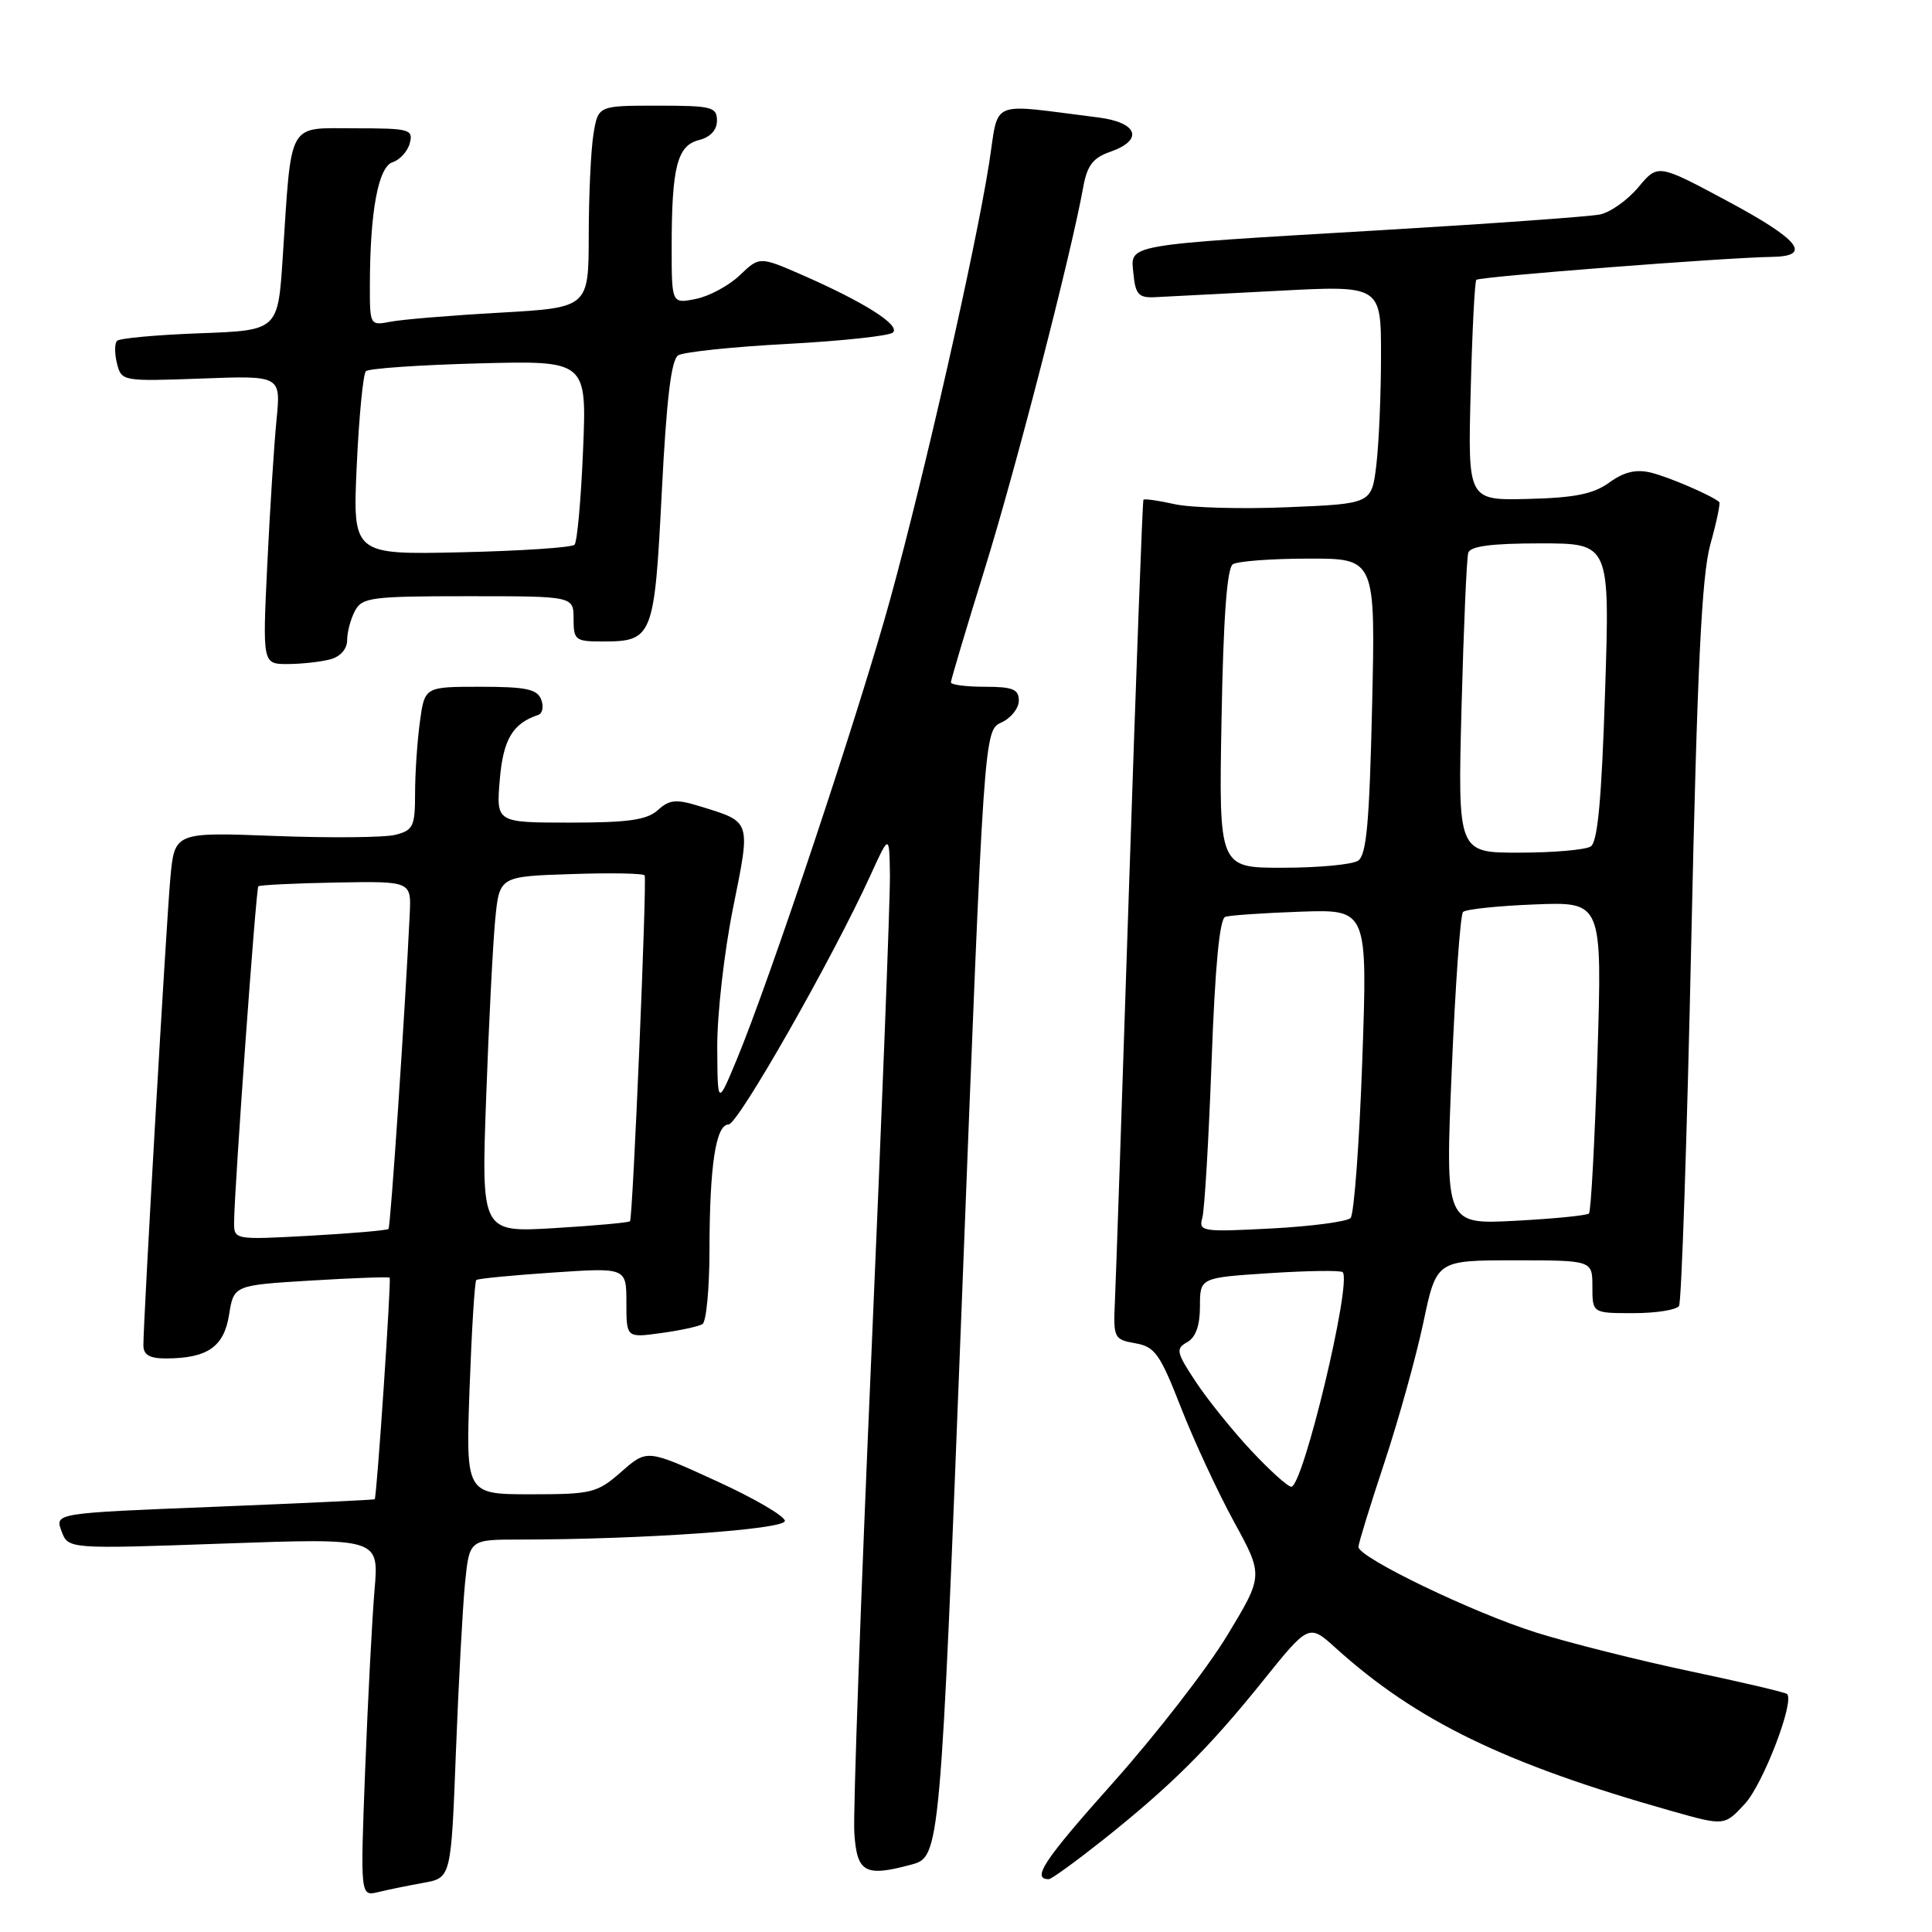 <?xml version="1.0" encoding="UTF-8" standalone="no"?>
<!DOCTYPE svg PUBLIC "-//W3C//DTD SVG 1.1//EN" "http://www.w3.org/Graphics/SVG/1.1/DTD/svg11.dtd" >
<svg xmlns="http://www.w3.org/2000/svg" xmlns:xlink="http://www.w3.org/1999/xlink" version="1.1" viewBox="0 0 256 256">
 <g >
 <path fill="currentColor"
d=" M 56.13 249.48 C 59.77 248.82 59.77 248.82 60.41 232.16 C 60.76 223.00 61.31 212.91 61.62 209.75 C 62.20 204.00 62.20 204.00 68.85 204.00 C 85.05 203.99 104.00 202.66 104.00 201.53 C 104.00 200.90 99.89 198.50 94.86 196.21 C 85.73 192.03 85.73 192.03 82.33 195.02 C 79.12 197.83 78.45 198.00 70.33 198.00 C 61.72 198.00 61.72 198.00 62.22 183.97 C 62.50 176.25 62.90 169.79 63.11 169.61 C 63.33 169.42 67.89 168.98 73.25 168.62 C 83.00 167.96 83.00 167.96 83.00 172.62 C 83.00 177.27 83.00 177.27 87.58 176.64 C 90.10 176.30 92.58 175.76 93.08 175.45 C 93.59 175.14 94.00 170.75 94.01 165.69 C 94.02 154.44 94.85 149.00 96.54 149.00 C 97.79 149.00 110.32 126.99 115.33 116.00 C 117.84 110.50 117.84 110.50 117.92 115.95 C 117.96 118.95 116.85 147.68 115.45 179.79 C 114.05 211.91 113.03 240.28 113.20 242.83 C 113.54 248.13 114.59 248.73 120.72 247.08 C 124.58 246.04 124.58 246.04 127.49 171.41 C 130.39 96.78 130.39 96.78 132.70 95.73 C 133.96 95.15 135.00 93.85 135.00 92.84 C 135.00 91.33 134.20 91.00 130.50 91.00 C 128.03 91.00 126.00 90.74 126.00 90.42 C 126.00 90.09 128.02 83.33 130.48 75.39 C 134.59 62.17 141.92 33.75 143.53 24.81 C 144.05 21.92 144.83 20.91 147.10 20.12 C 151.60 18.55 150.78 16.22 145.50 15.56 C 130.74 13.72 132.43 13.00 131.05 21.71 C 129.22 33.27 122.55 62.65 118.01 79.21 C 113.92 94.14 102.03 129.81 97.58 140.50 C 95.08 146.50 95.08 146.50 95.04 138.70 C 95.02 134.41 95.96 126.14 97.13 120.33 C 99.49 108.60 99.60 108.95 92.75 106.84 C 89.58 105.86 88.72 105.94 87.17 107.34 C 85.73 108.65 83.26 109.00 75.55 109.00 C 65.75 109.00 65.75 109.00 66.22 103.35 C 66.67 97.98 67.92 95.86 71.32 94.73 C 71.89 94.54 72.07 93.62 71.71 92.69 C 71.18 91.31 69.69 91.00 63.67 91.00 C 56.27 91.00 56.27 91.00 55.64 95.64 C 55.29 98.19 55.00 102.46 55.00 105.12 C 55.00 109.51 54.75 110.02 52.38 110.62 C 50.95 110.98 43.78 111.05 36.45 110.77 C 23.13 110.26 23.13 110.26 22.57 116.38 C 22.03 122.37 19.00 174.80 19.00 178.25 C 19.00 179.52 19.81 180.00 21.93 180.00 C 27.46 180.00 29.67 178.49 30.35 174.23 C 30.98 170.30 30.98 170.30 41.18 169.68 C 46.80 169.34 51.50 169.17 51.63 169.30 C 51.87 169.54 49.93 198.36 49.65 198.66 C 49.57 198.74 40.00 199.19 28.38 199.66 C 7.26 200.50 7.26 200.50 8.15 202.88 C 9.03 205.26 9.03 205.26 29.63 204.53 C 50.22 203.80 50.22 203.80 49.63 210.65 C 49.31 214.42 48.75 225.10 48.39 234.39 C 47.74 251.28 47.74 251.28 50.12 250.71 C 51.43 250.39 54.13 249.84 56.13 249.48 Z  M 146.05 243.88 C 155.10 236.69 160.14 231.68 167.26 222.83 C 173.43 215.15 173.43 215.15 177.00 218.38 C 187.69 228.03 199.41 233.73 221.50 239.97 C 228.50 241.95 228.50 241.95 231.22 239.00 C 233.62 236.39 237.81 225.48 236.80 224.47 C 236.59 224.25 230.83 222.90 224.01 221.46 C 217.19 220.02 207.98 217.71 203.55 216.32 C 195.19 213.70 180.00 206.38 180.00 204.97 C 180.00 204.53 181.54 199.52 183.43 193.83 C 185.31 188.15 187.64 179.79 188.60 175.25 C 190.34 167.00 190.34 167.00 200.67 167.00 C 211.00 167.00 211.00 167.00 211.00 170.50 C 211.00 174.00 211.00 174.00 216.44 174.00 C 219.43 174.00 222.15 173.57 222.48 173.04 C 222.81 172.51 223.54 150.79 224.10 124.79 C 224.89 88.46 225.48 76.26 226.63 72.14 C 227.45 69.20 227.98 66.67 227.81 66.52 C 226.77 65.63 221.07 63.18 218.74 62.62 C 216.78 62.15 215.18 62.53 213.24 63.94 C 211.13 65.46 208.66 65.96 202.50 66.11 C 194.50 66.31 194.50 66.31 194.87 51.91 C 195.07 43.98 195.41 37.31 195.62 37.08 C 196.01 36.66 228.75 34.12 234.75 34.04 C 240.22 33.97 238.46 31.76 228.83 26.61 C 219.68 21.71 219.68 21.71 217.09 24.81 C 215.67 26.51 213.38 28.14 212.00 28.42 C 210.62 28.70 197.57 29.64 183.00 30.50 C 148.47 32.54 149.80 32.30 150.19 36.31 C 150.45 39.00 150.89 39.48 153.00 39.38 C 154.38 39.31 161.69 38.93 169.25 38.54 C 183.00 37.81 183.00 37.81 182.99 47.16 C 182.99 52.30 182.71 58.81 182.37 61.63 C 181.75 66.75 181.75 66.75 170.63 67.21 C 164.51 67.47 157.75 67.28 155.62 66.80 C 153.48 66.32 151.63 66.06 151.51 66.22 C 151.39 66.37 150.54 89.22 149.62 117.00 C 148.71 144.78 147.86 169.74 147.73 172.49 C 147.51 177.28 147.61 177.49 150.43 177.99 C 153.03 178.44 153.70 179.39 156.48 186.50 C 158.20 190.90 161.36 197.71 163.51 201.64 C 167.41 208.77 167.41 208.77 162.62 216.69 C 159.99 221.05 153.18 229.83 147.49 236.21 C 138.32 246.48 136.64 249.00 138.97 249.00 C 139.32 249.00 142.50 246.69 146.05 243.88 Z  M 43.75 87.37 C 45.11 87.01 46.00 85.99 46.00 84.82 C 46.00 83.75 46.47 82.00 47.04 80.93 C 47.98 79.16 49.25 79.00 62.04 79.00 C 76.00 79.00 76.00 79.00 76.00 82.00 C 76.00 84.81 76.24 85.00 79.81 85.00 C 86.50 85.00 86.71 84.48 87.69 65.19 C 88.32 52.83 88.94 47.65 89.87 47.08 C 90.59 46.64 97.10 45.95 104.34 45.57 C 111.58 45.18 117.87 44.50 118.32 44.06 C 119.31 43.09 114.65 40.12 106.58 36.56 C 100.65 33.96 100.65 33.96 98.04 36.46 C 96.60 37.84 93.98 39.25 92.21 39.61 C 89.00 40.25 89.00 40.25 89.00 32.75 C 89.00 22.14 89.73 19.29 92.61 18.56 C 94.12 18.18 95.00 17.24 95.00 15.98 C 95.00 14.17 94.31 14.00 87.13 14.00 C 79.26 14.00 79.26 14.00 78.64 17.75 C 78.30 19.81 78.02 25.83 78.01 31.13 C 78.00 40.76 78.00 40.76 66.25 41.43 C 59.79 41.79 53.26 42.33 51.75 42.63 C 49.03 43.15 49.00 43.11 49.01 37.83 C 49.02 28.03 50.12 22.10 52.03 21.49 C 52.99 21.18 54.02 20.05 54.30 18.97 C 54.78 17.13 54.28 17.00 46.99 17.00 C 38.00 17.00 38.66 15.80 37.46 34.14 C 36.83 43.78 36.83 43.78 26.48 44.16 C 20.78 44.37 15.85 44.82 15.51 45.16 C 15.18 45.49 15.17 46.84 15.50 48.16 C 16.10 50.52 16.22 50.54 26.66 50.16 C 37.22 49.76 37.22 49.76 36.64 55.63 C 36.32 58.86 35.77 67.46 35.42 74.75 C 34.78 88.00 34.78 88.00 38.14 87.99 C 39.99 87.98 42.51 87.70 43.75 87.37 Z  M 31.02 161.90 C 31.06 157.38 33.92 117.74 34.23 117.44 C 34.40 117.27 39.03 117.04 44.52 116.94 C 54.50 116.76 54.50 116.76 54.29 121.13 C 53.68 133.99 51.75 162.55 51.48 162.84 C 51.30 163.03 46.62 163.43 41.08 163.74 C 31.00 164.29 31.00 164.29 31.02 161.90 Z  M 64.42 145.40 C 64.77 135.56 65.32 124.94 65.62 121.82 C 66.18 116.13 66.18 116.13 75.69 115.82 C 80.92 115.64 85.30 115.72 85.42 116.00 C 85.74 116.70 83.85 161.43 83.48 161.82 C 83.32 162.00 78.82 162.41 73.48 162.73 C 63.77 163.31 63.77 163.31 64.42 145.40 Z  M 165.78 192.20 C 163.31 189.56 160.01 185.46 158.45 183.10 C 155.87 179.20 155.76 178.71 157.30 177.85 C 158.44 177.22 159.00 175.64 159.00 173.10 C 159.00 169.30 159.00 169.30 168.22 168.70 C 173.29 168.37 177.65 168.31 177.91 168.57 C 179.17 169.84 172.67 197.00 171.10 197.00 C 170.64 197.00 168.25 194.84 165.78 192.20 Z  M 159.31 161.39 C 159.61 160.35 160.16 151.03 160.54 140.68 C 161.00 128.03 161.60 121.73 162.36 121.48 C 162.99 121.28 167.49 120.97 172.36 120.80 C 181.21 120.50 181.21 120.50 180.51 140.50 C 180.12 151.50 179.42 160.90 178.96 161.39 C 178.50 161.87 173.77 162.50 168.45 162.78 C 159.31 163.26 158.80 163.18 159.31 161.39 Z  M 192.36 141.87 C 192.83 130.67 193.50 121.20 193.86 120.84 C 194.21 120.48 198.51 120.03 203.40 119.84 C 212.30 119.49 212.30 119.49 211.67 139.90 C 211.32 151.12 210.81 160.52 210.55 160.79 C 210.28 161.06 205.88 161.49 200.78 161.76 C 191.50 162.25 191.50 162.25 192.36 141.87 Z  M 161.86 95.25 C 162.10 81.89 162.58 75.26 163.36 74.77 C 163.99 74.36 168.50 74.02 173.38 74.02 C 182.26 74.00 182.26 74.00 181.81 93.58 C 181.45 109.11 181.07 113.35 179.93 114.06 C 179.14 114.56 174.68 114.98 170.00 114.98 C 161.50 115.00 161.50 115.00 161.86 95.25 Z  M 193.66 93.75 C 193.94 83.16 194.34 73.94 194.55 73.25 C 194.82 72.37 197.65 72.00 204.13 72.00 C 213.32 72.00 213.32 72.00 212.68 91.68 C 212.22 105.96 211.70 111.57 210.78 112.16 C 210.07 112.61 205.82 112.98 201.33 112.98 C 193.16 113.00 193.16 113.00 193.66 93.75 Z  M 47.27 61.67 C 47.57 55.17 48.12 49.55 48.48 49.19 C 48.84 48.82 55.58 48.36 63.44 48.15 C 77.75 47.78 77.75 47.78 77.26 59.64 C 76.99 66.16 76.48 71.81 76.13 72.18 C 75.78 72.55 69.03 73.00 61.11 73.18 C 46.73 73.50 46.73 73.50 47.27 61.67 Z "/>
</g>
</svg>